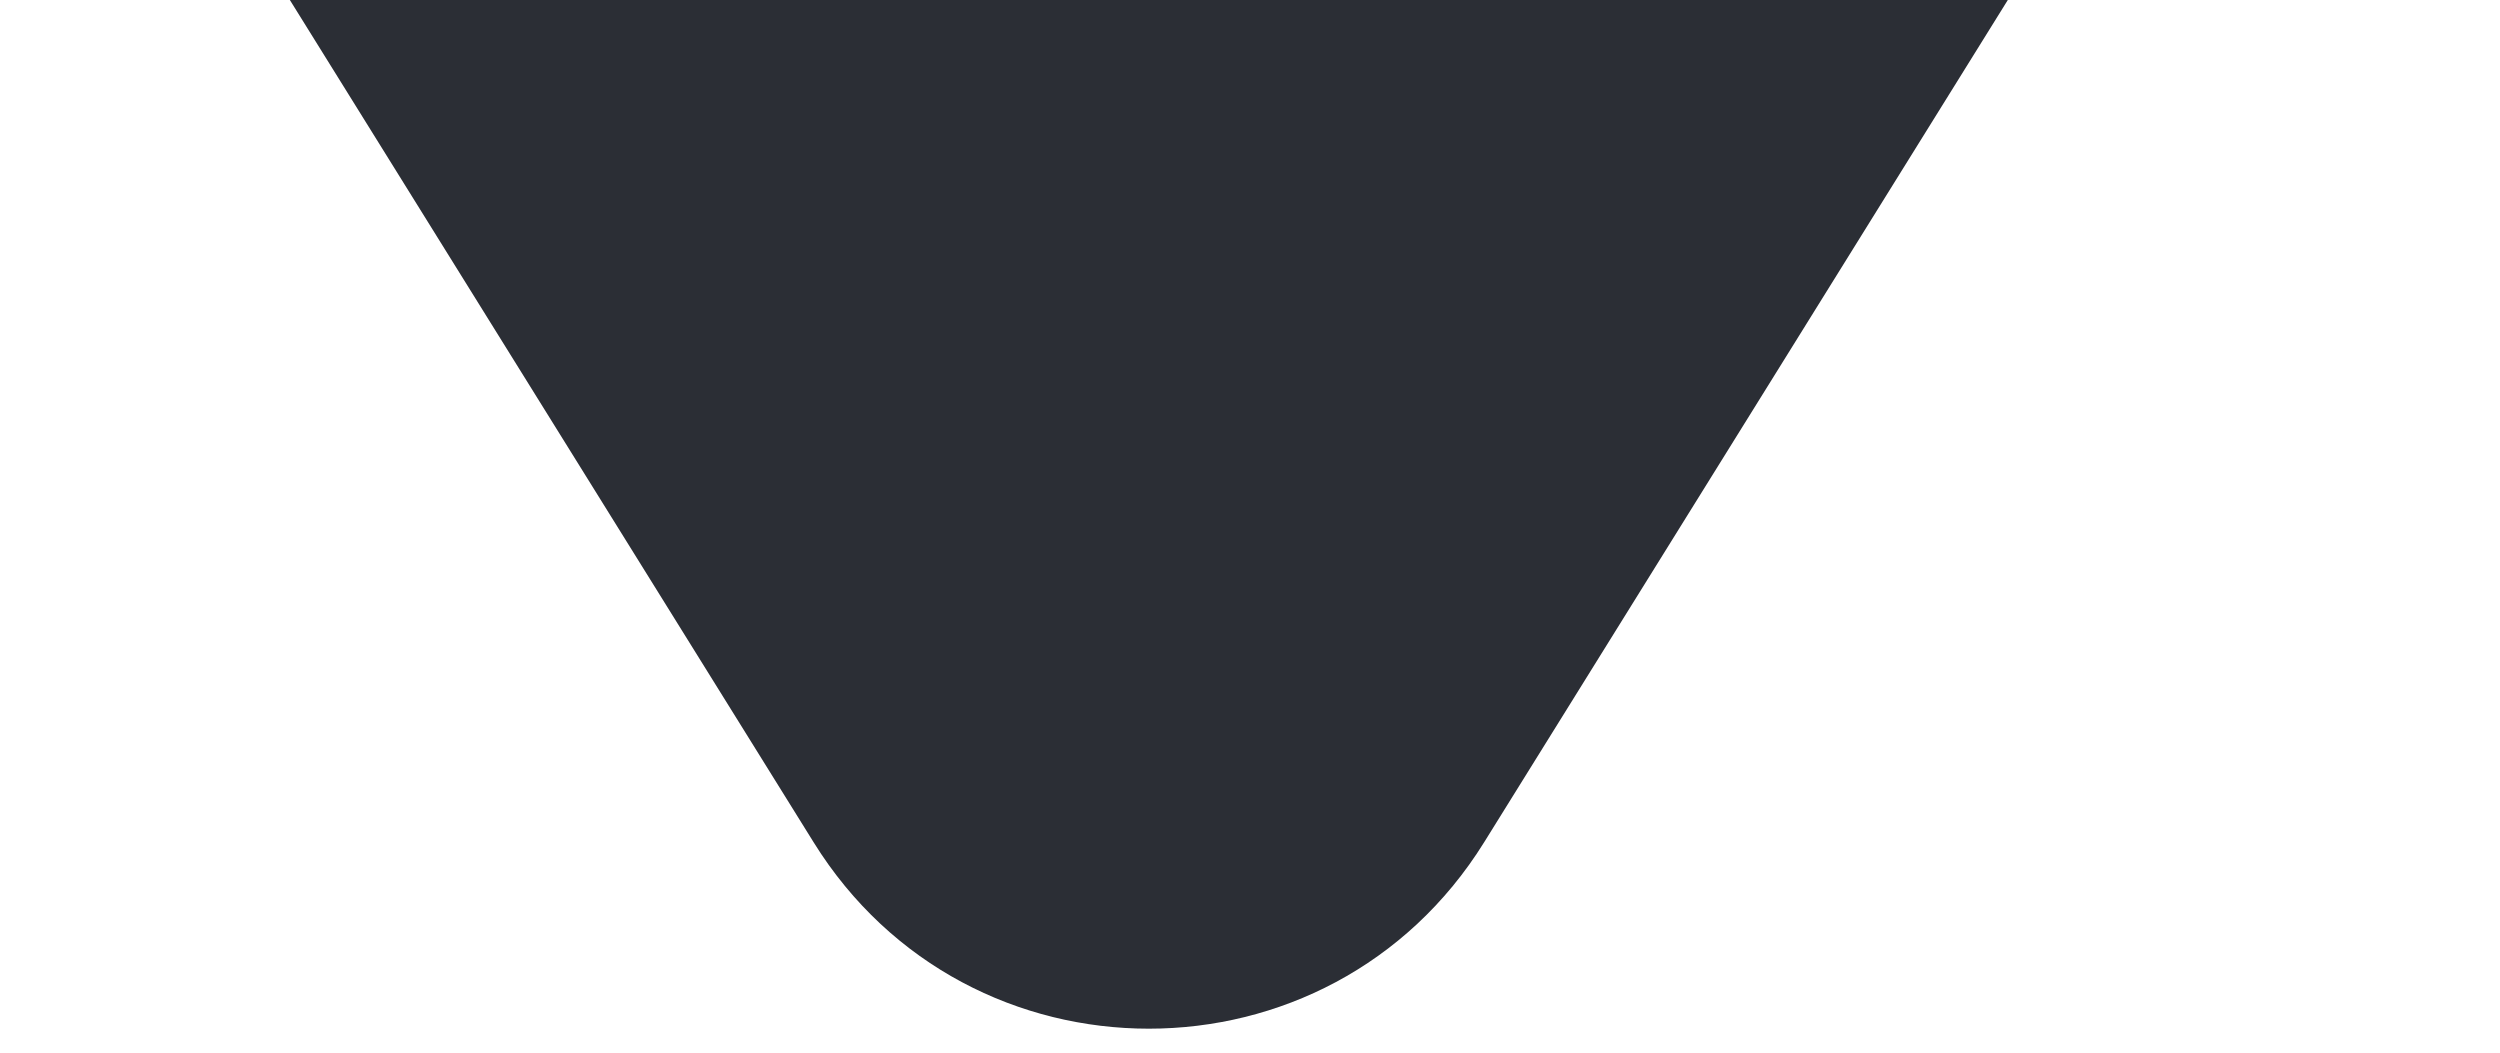 <svg width="19" height="8" viewBox="0 0 19 8" fill="none" xmlns="http://www.w3.org/2000/svg">
<g clip-path="url(#clip0_704_88710)">
<path d="M6.184 6.402C7.357 8.29 10.105 8.29 11.279 6.402L18.005 -4.416C19.248 -6.414 17.811 -9 15.458 -9H2.005C-0.348 -9 -1.785 -6.414 -0.543 -4.416L6.184 6.402Z" fill="#15181F" fill-opacity="0.9"/>
</g>
<defs>
<clipPath id="clip0_704_88710">
<rect width="19" height="8" fill="white"/>
</clipPath>
</defs>
</svg>

